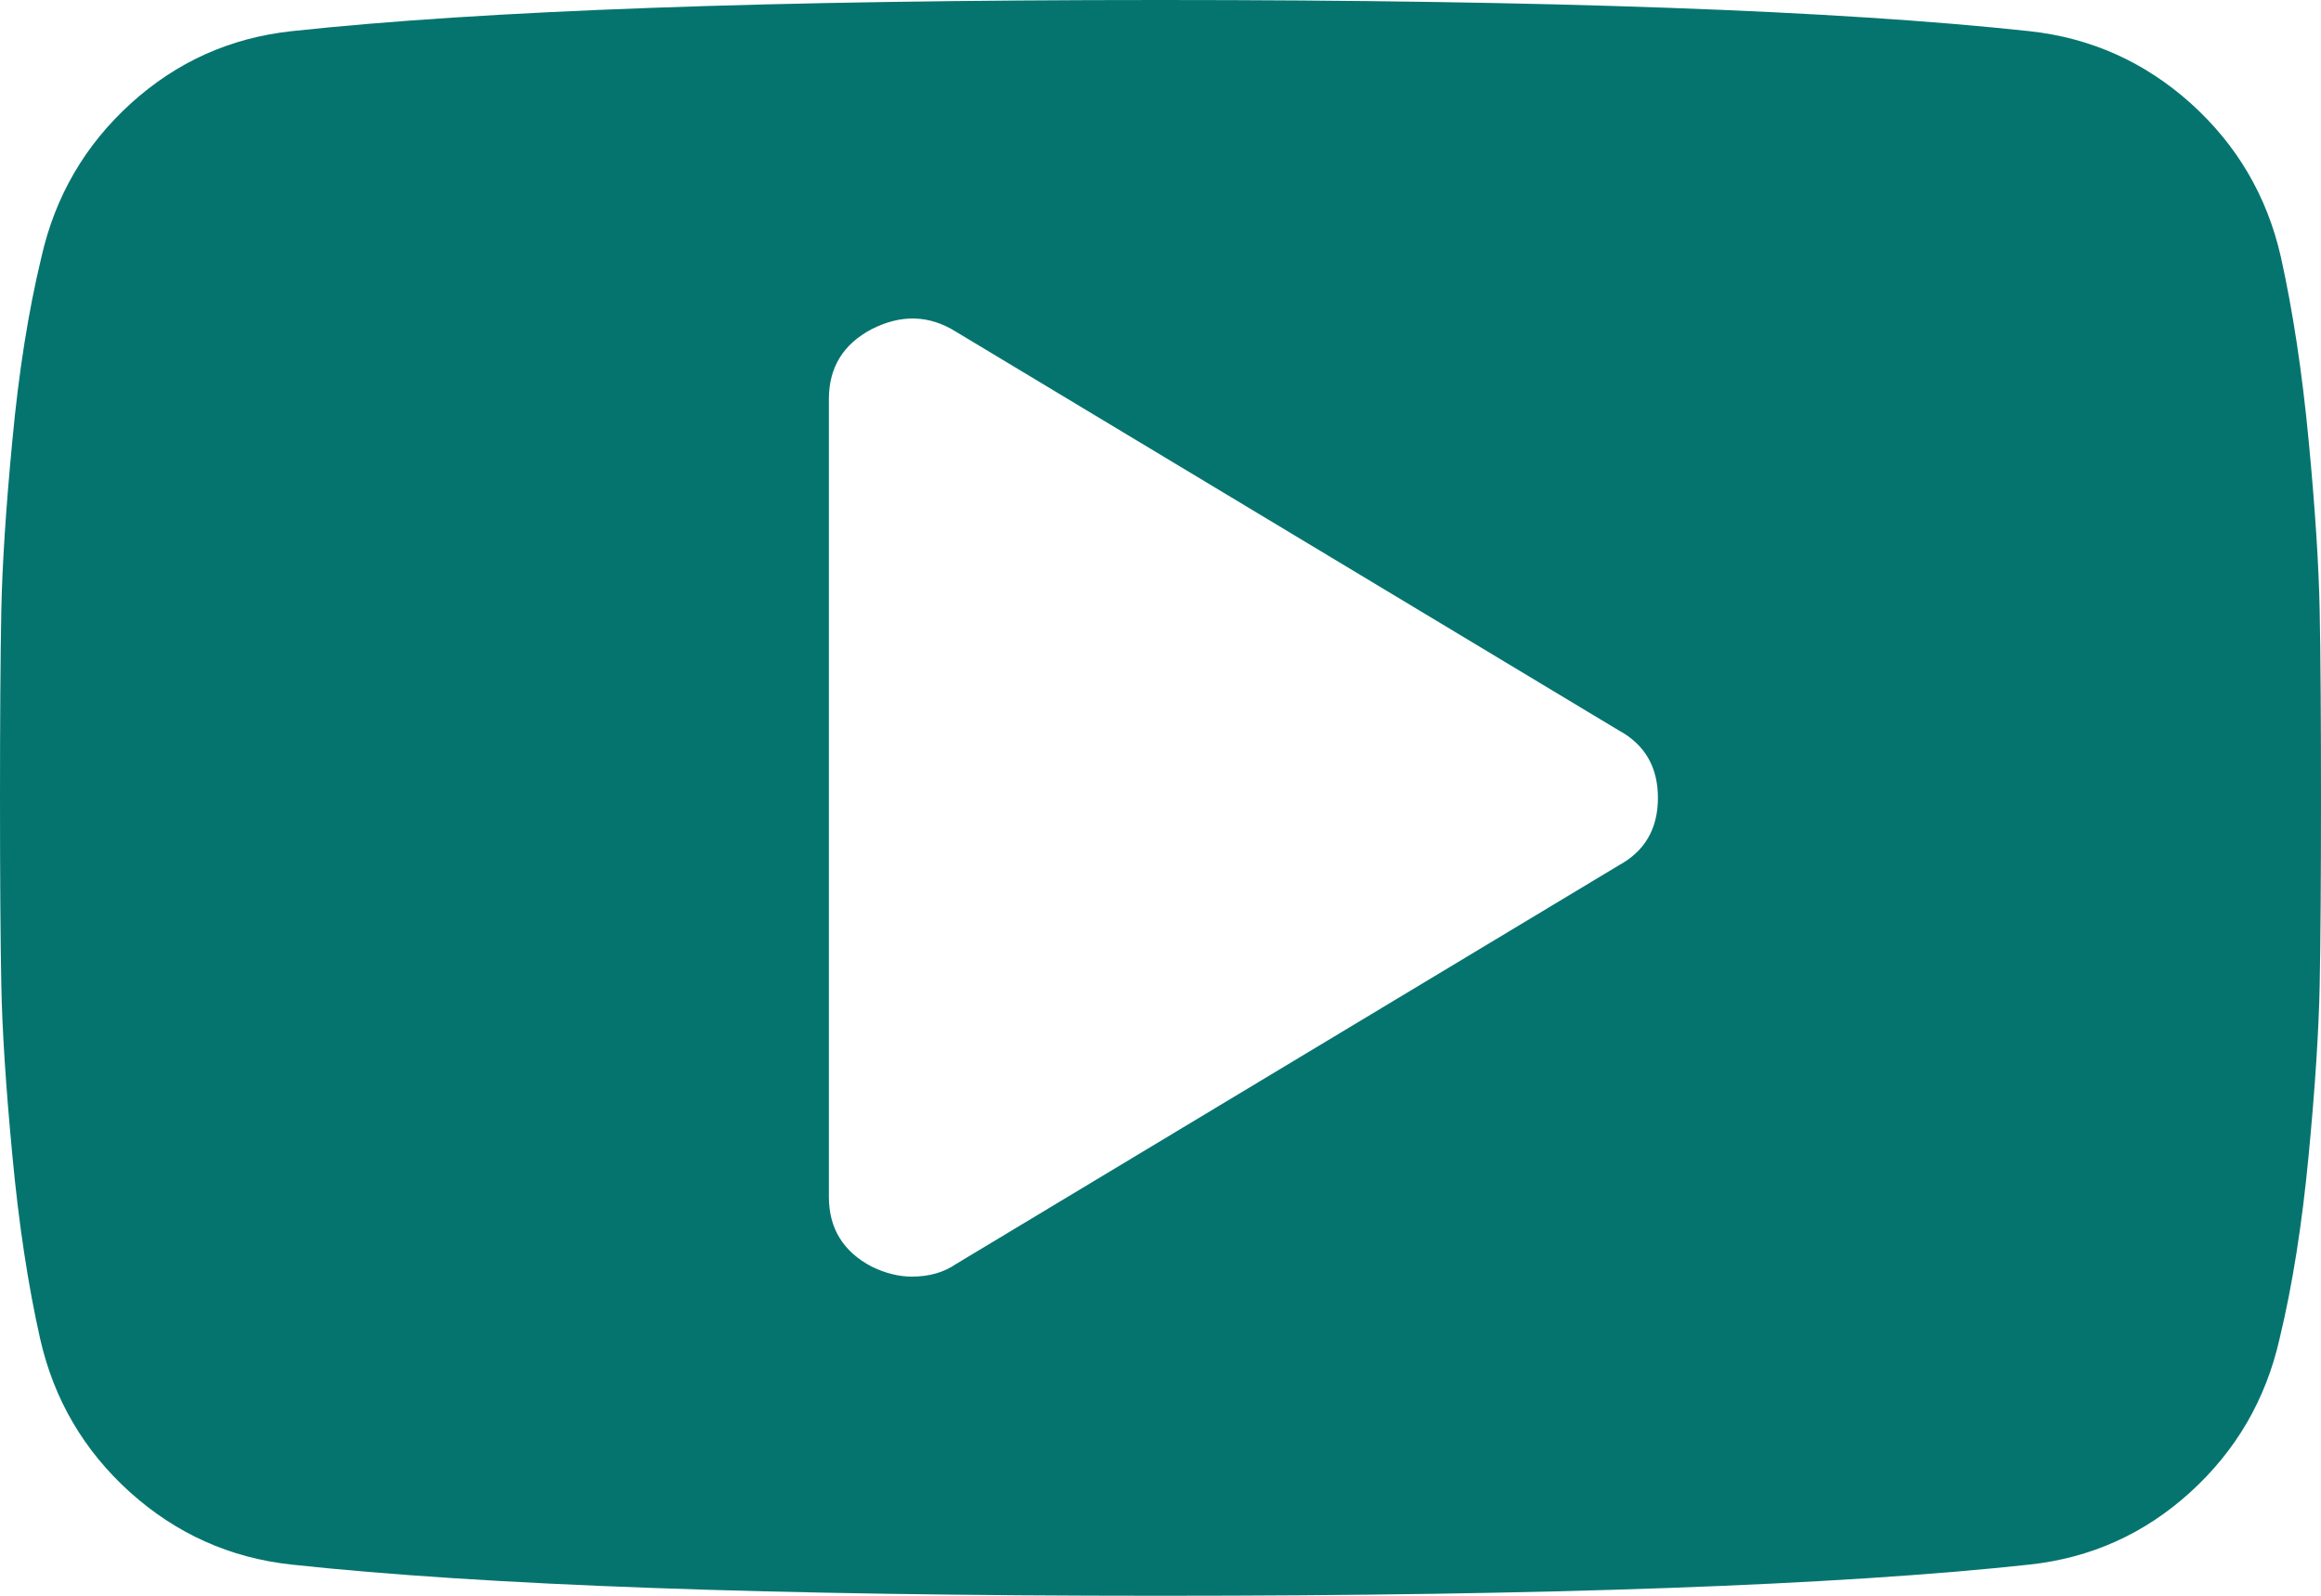 <?xml version="1.0" encoding="UTF-8"?>
<svg width="16px" height="11px" viewBox="0 0 16 11" version="1.1" xmlns="http://www.w3.org/2000/svg" xmlns:xlink="http://www.w3.org/1999/xlink">
    <!-- Generator: Sketch 52.3 (67297) - http://www.bohemiancoding.com/sketch -->
    <title>youtube-logo</title>
    <desc>Created with Sketch.</desc>
    <g id="Page-1" stroke="none" stroke-width="1" fill="none" fill-rule="evenodd">
        <g id="medical-land" transform="translate(-1290, -468)" fill="#05746F" fill-rule="nonzero">
            <g id="youtube-logo" transform="translate(1290, 468)">
                <path d="M15.991,4.211 C15.985,3.902 15.96,3.51 15.915,3.038 C15.87,2.565 15.806,2.143 15.723,1.77 C15.628,1.352 15.421,1 15.103,0.713 C14.784,0.427 14.414,0.261 13.991,0.215 C12.669,0.072 10.672,0 8,0 C5.327,0 3.33,0.072 2.009,0.215 C1.586,0.261 1.217,0.427 0.902,0.713 C0.586,1 0.381,1.352 0.286,1.77 C0.196,2.143 0.129,2.565 0.085,3.038 C0.04,3.51 0.015,3.901 0.009,4.211 C0.003,4.52 0,4.95 0,5.5 C0,6.05 0.003,6.48 0.009,6.789 C0.015,7.099 0.04,7.49 0.085,7.962 C0.129,8.435 0.193,8.857 0.277,9.23 C0.372,9.648 0.579,10 0.897,10.287 C1.216,10.573 1.586,10.739 2.009,10.785 C3.33,10.928 5.327,11 8,11 C10.673,11 12.67,10.928 13.991,10.785 C14.414,10.739 14.783,10.573 15.098,10.287 C15.414,10 15.619,9.648 15.714,9.23 C15.804,8.857 15.87,8.435 15.915,7.962 C15.96,7.49 15.985,7.098 15.991,6.789 C15.997,6.48 16,6.05 16,5.5 C16,4.95 15.997,4.52 15.991,4.211 Z M11.161,5.964 L6.589,8.714 C6.506,8.771 6.405,8.8 6.286,8.8 C6.196,8.8 6.104,8.777 6.009,8.731 C5.813,8.628 5.714,8.468 5.714,8.25 L5.714,2.75 C5.714,2.533 5.813,2.372 6.009,2.269 C6.211,2.166 6.405,2.171 6.589,2.286 L11.161,5.036 C11.339,5.133 11.429,5.288 11.429,5.5 C11.429,5.712 11.339,5.867 11.161,5.964 Z" id="Shape"></path>
            </g>
        </g>
    </g>
</svg>